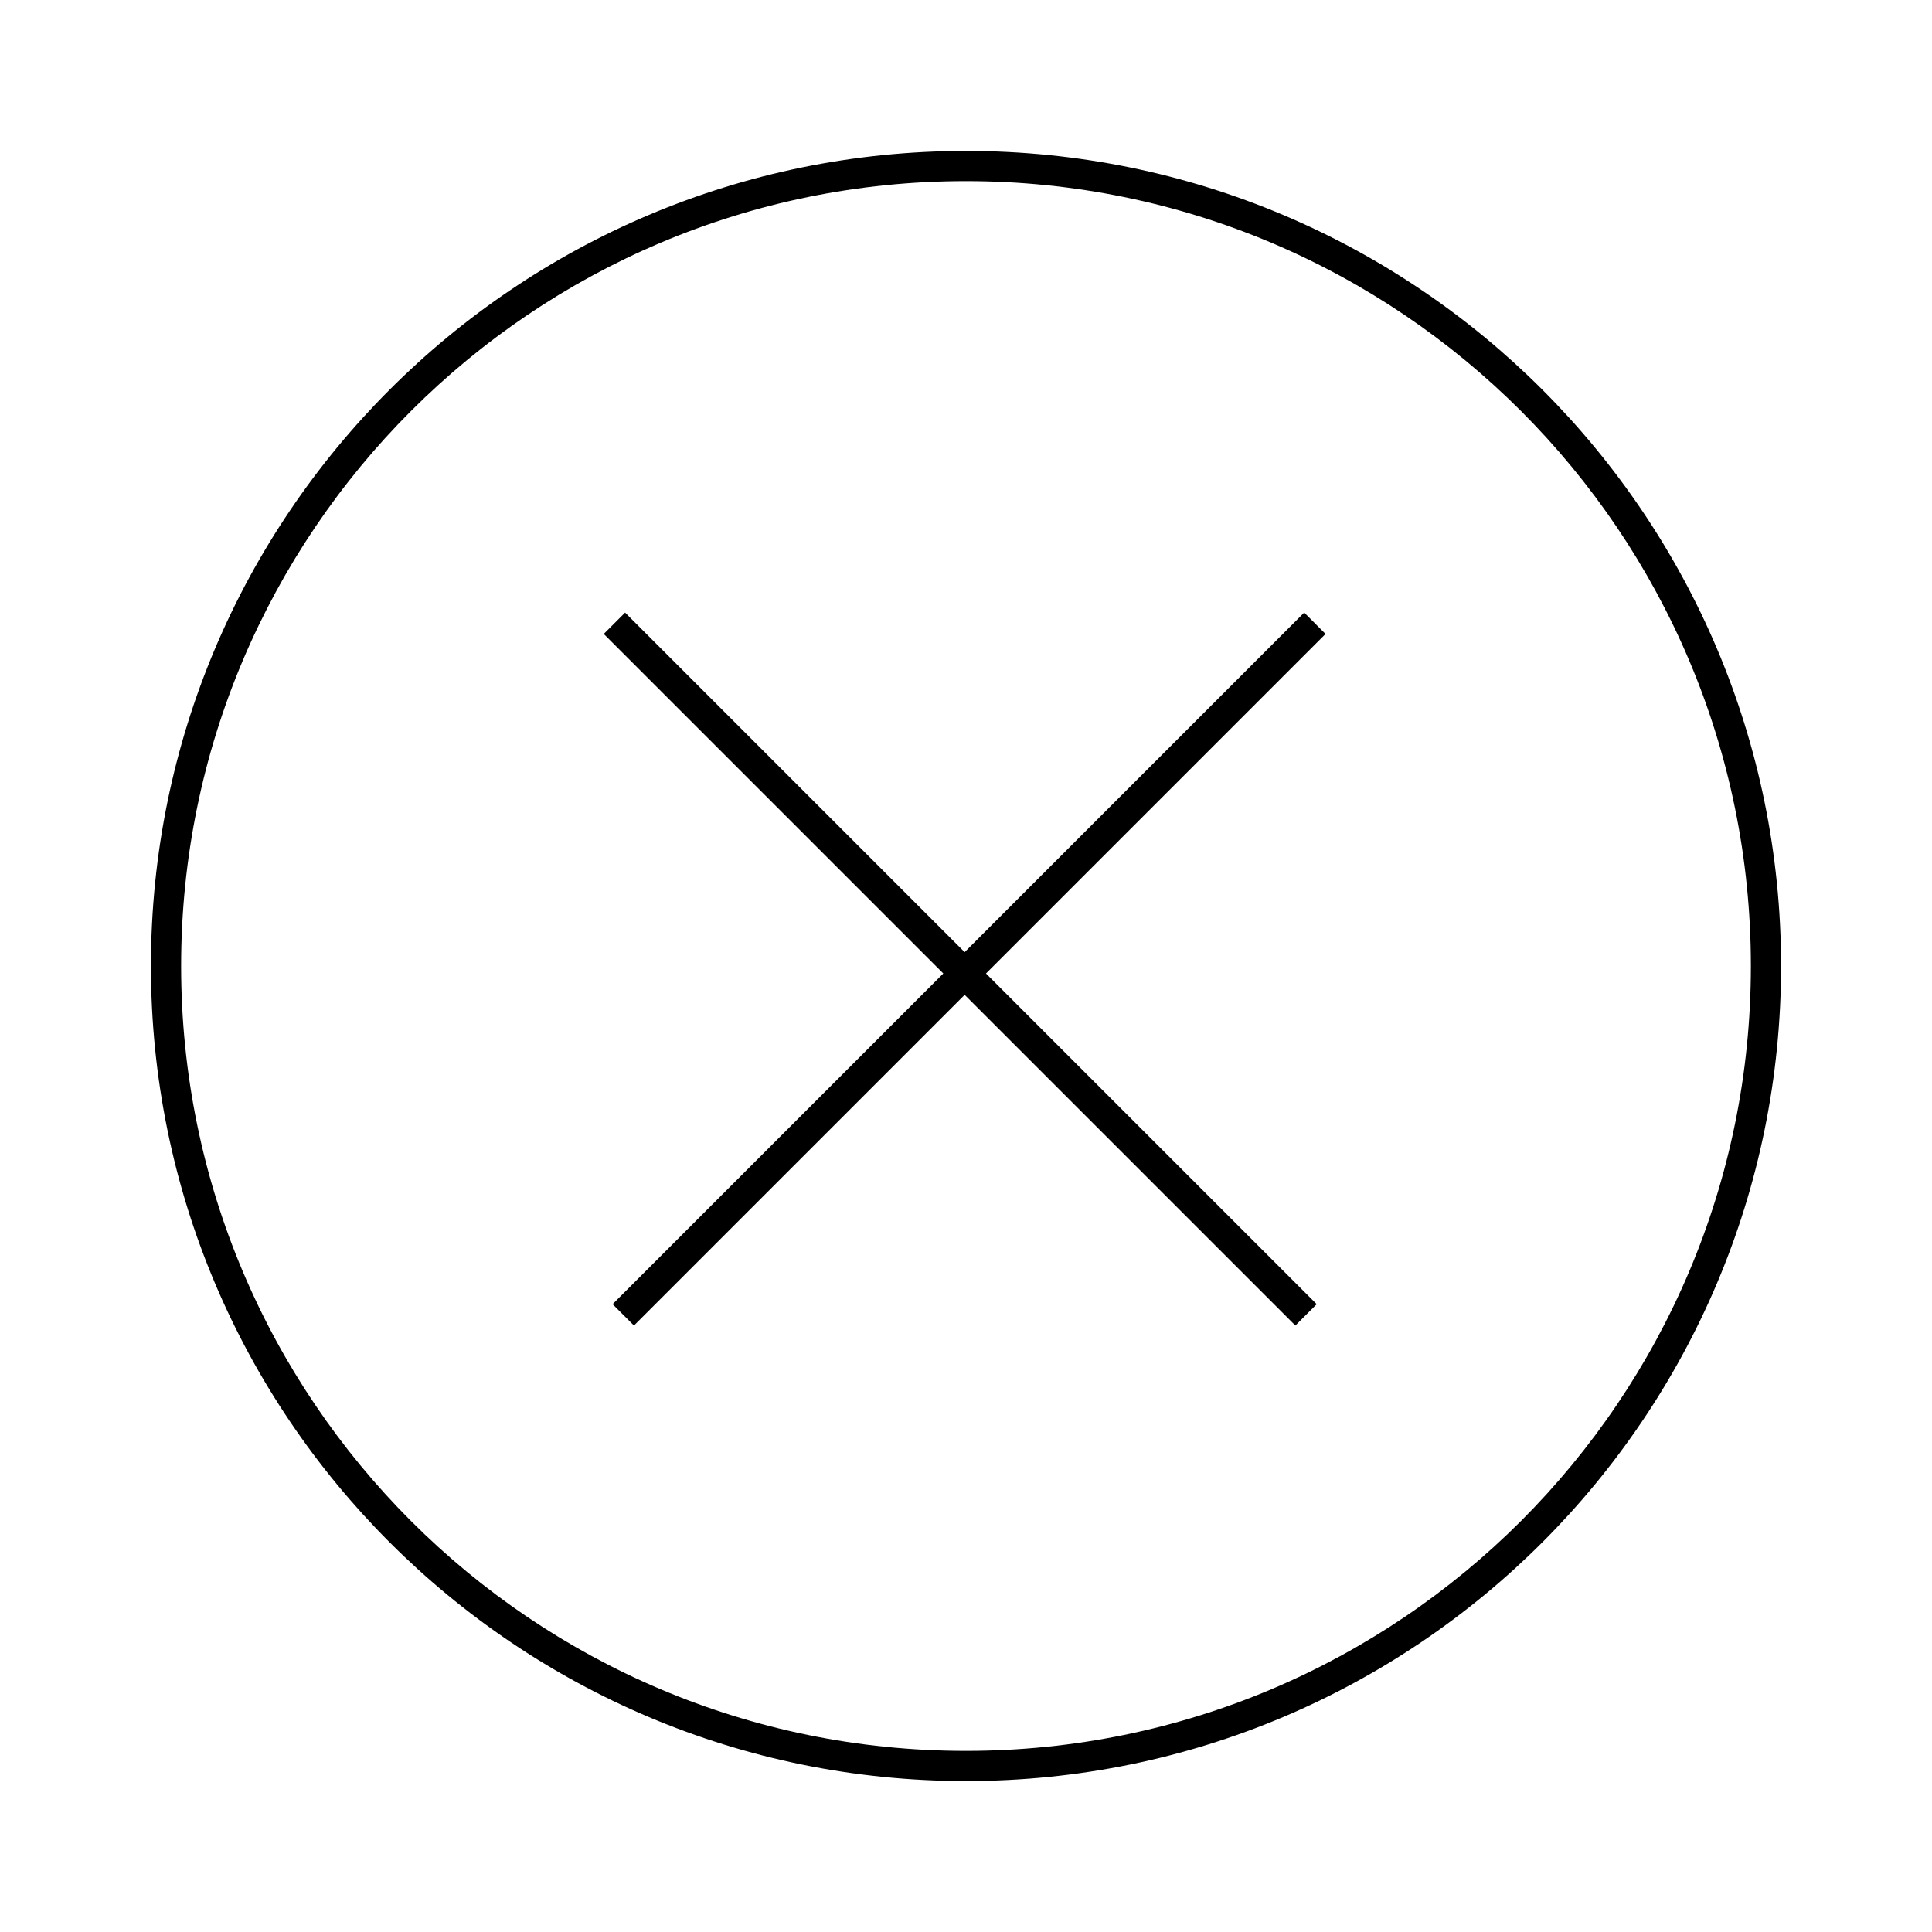 <svg width="128" height="128" viewBox="0 0 128 128" fill="none"
  xmlns="http://www.w3.org/2000/svg">
  <path fill-rule="evenodd" clip-rule="evenodd" d="M64 116C92.719 116 116 92.719 116 64C116 35.281 92.719 12 64 12C35.281 12 12 35.281 12 64C12 92.719 35.281 116 64 116ZM64 118C93.823 118 118 93.823 118 64C118 34.177 93.823 10 64 10C34.177 10 10 34.177 10 64C10 93.823 34.177 118 64 118Z" fill="currentColor"/>
  <path fill-rule="evenodd" clip-rule="evenodd" d="M63.91 65.91L42 87.82L40.586 86.406L62.496 64.496L40 42L41.414 40.586L63.91 63.082L86.406 40.585L87.82 42L65.324 64.496L87.235 86.406L85.82 87.82L63.91 65.91Z" fill="currentColor"/>
</svg>
